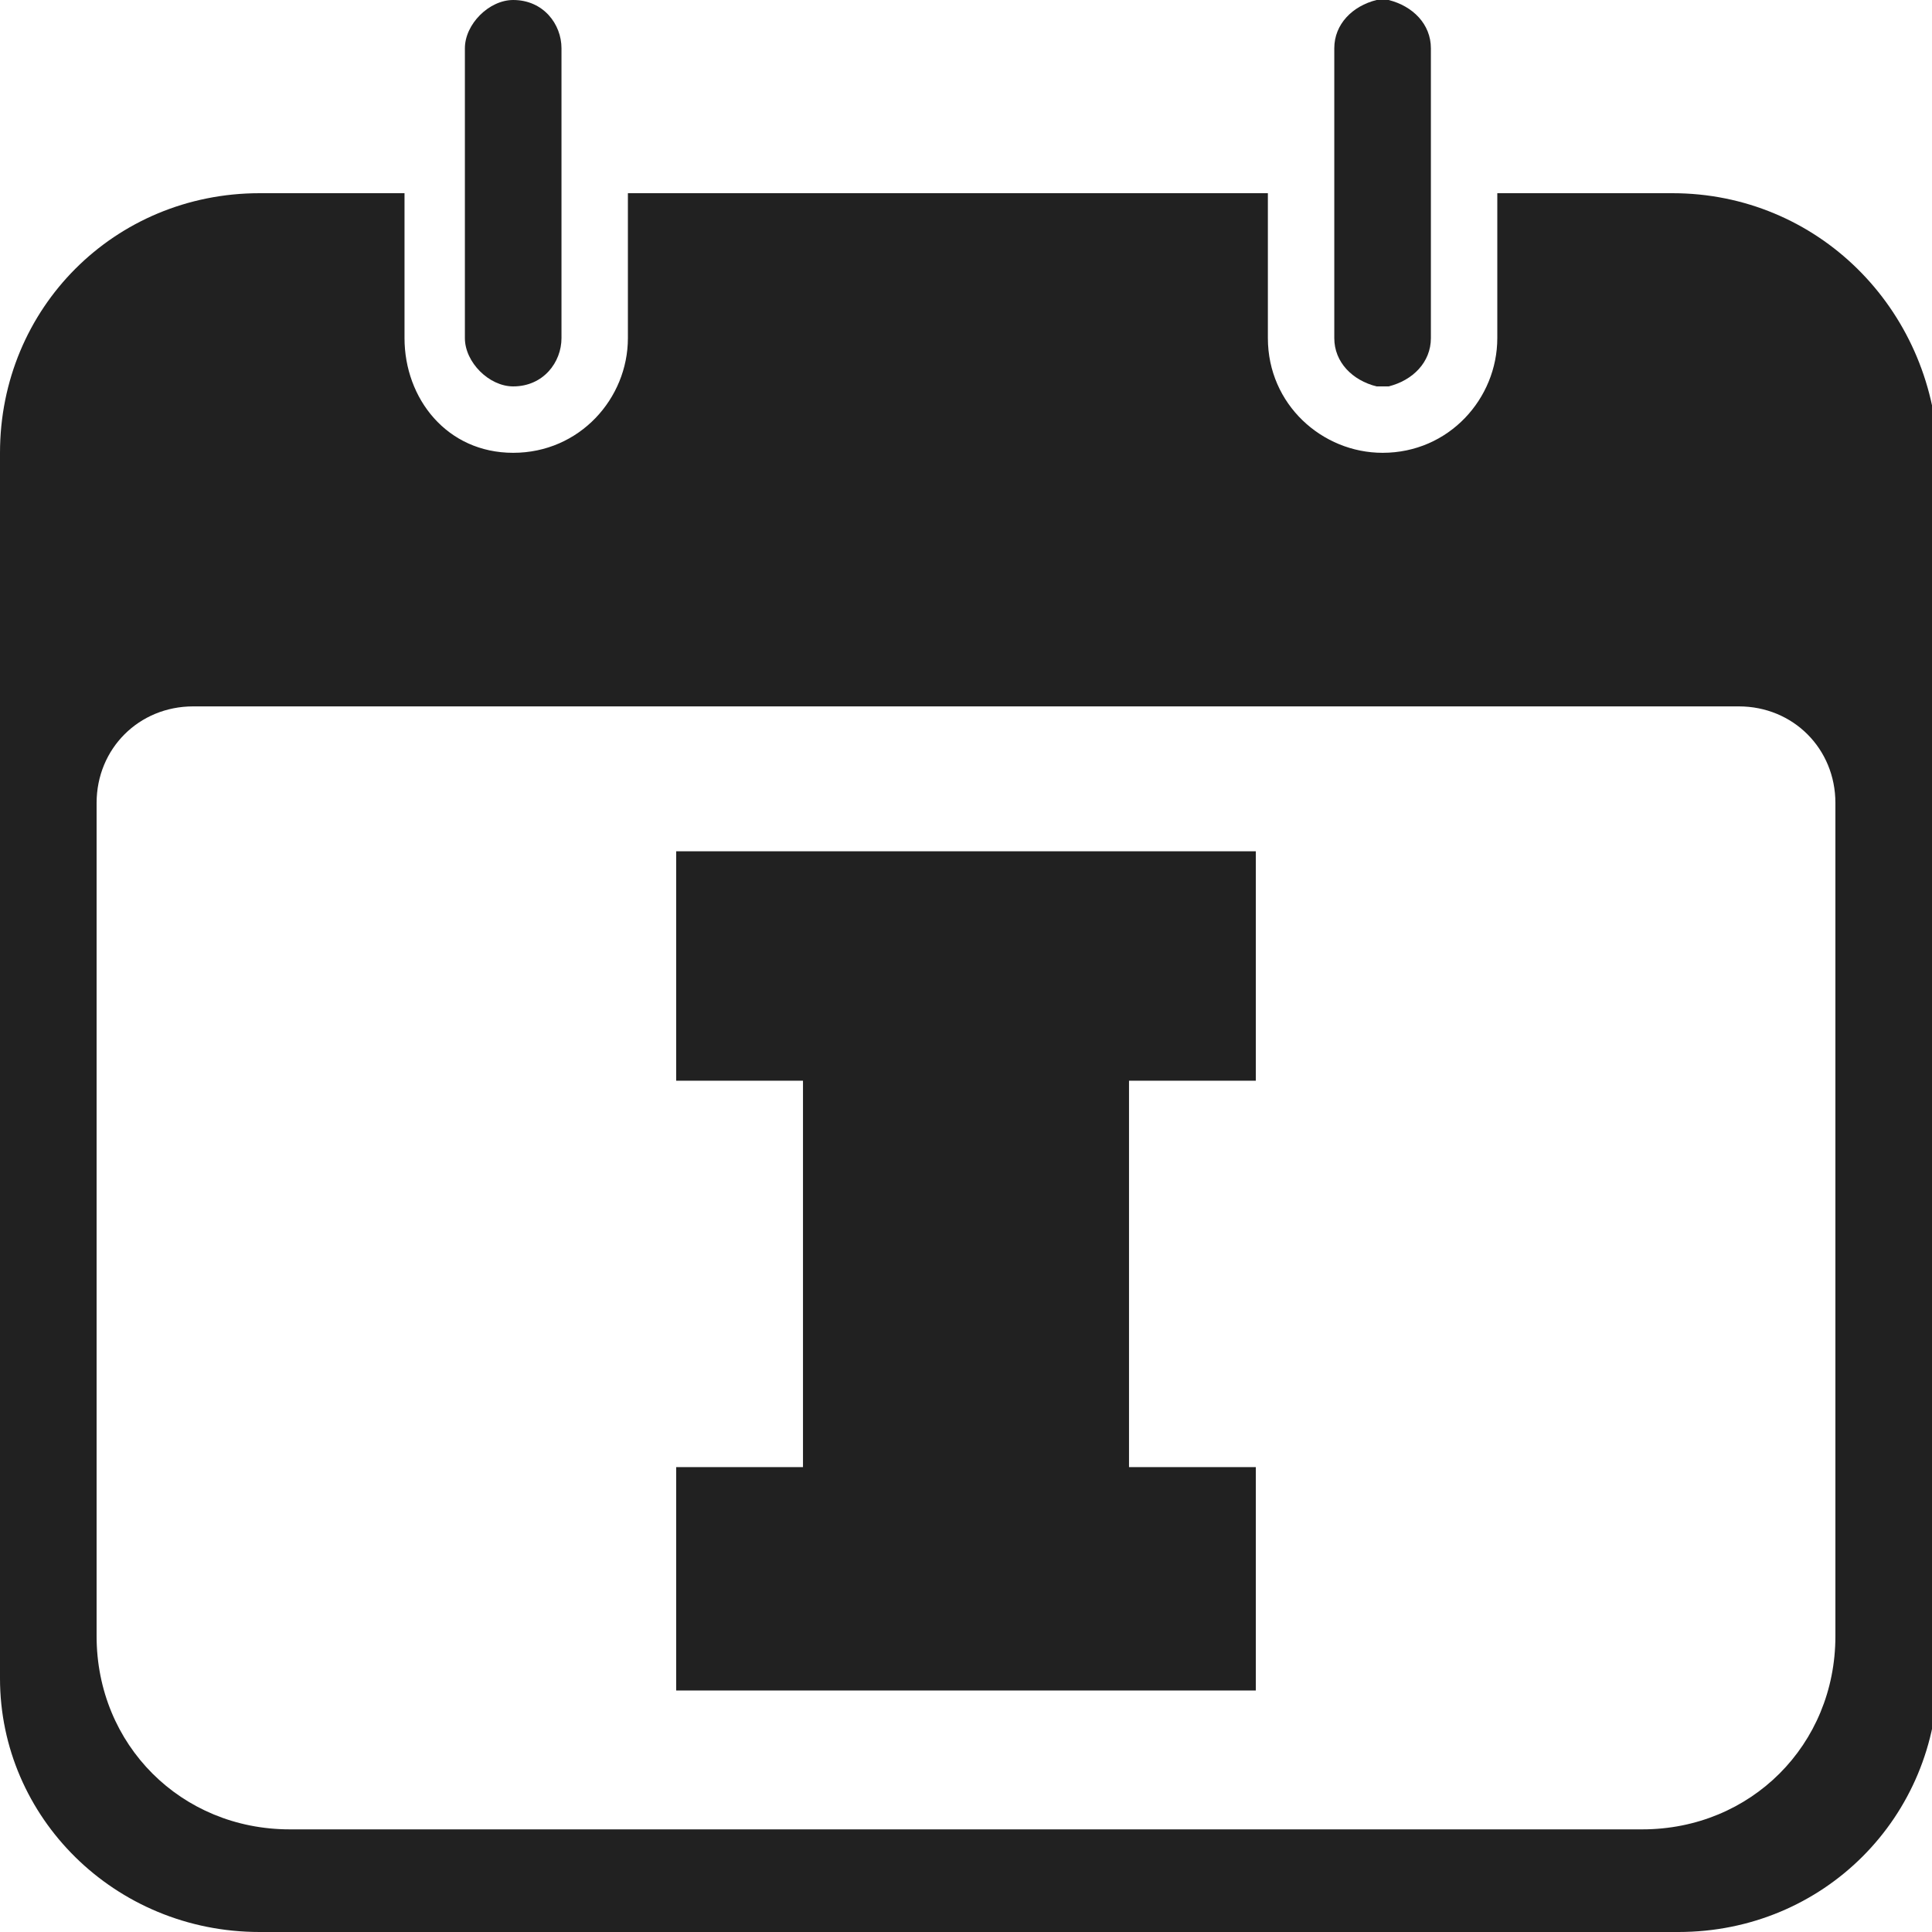 <?xml version="1.0" encoding="utf-8"?>
<!-- Generator: Adobe Illustrator 21.1.0, SVG Export Plug-In . SVG Version: 6.00 Build 0)  -->
<svg version="1.1" id="Layer_1" xmlns="http://www.w3.org/2000/svg" xmlns:xlink="http://www.w3.org/1999/xlink" x="0px" y="0px"
	 viewBox="0 0 32 32" style="enable-background:new 0 0 32 32;" xml:space="preserve">
<style type="text/css">
	.st0{display:none;}
	.st1{display:inline;fill:#F5F5F5;}
	.st2{display:inline;fill:#424242;}
	.st3{display:inline;fill:#FFFFFF;}
	.st4{fill:#212121;}
</style>
<g class="st0">
	<path class="st1" d="M997.5,472L997.5,472c3.9,0,7-3.1,7-7l0,0c0-3.9-3.1-7-7-7l0,0c-3.9,0-7,3.1-7,7l0,0
		C990.5,468.9,993.6,472,997.5,472z"/>
	<path class="st1" d="M982.5,472L982.5,472c-3.9,0-7-3.1-7-7l0,0c0-3.9,3.1-7,7-7l0,0c3.9,0,7,3.1,7,7l0,0
		C989.5,468.9,986.4,472,982.5,472z"/>
	<path class="st1" d="M1065,472L1065,472c3.9,0,7-3.1,7-7l0,0c0-3.9-3.1-7-7-7l0,0c-3.9,0-7,3.1-7,7l0,0
		C1058,468.9,1061.1,472,1065,472z"/>
	<path class="st1" d="M1050,472L1050,472c-3.9,0-7-3.1-7-7l0,0c0-3.9,3.1-7,7-7l0,0c3.9,0,7,3.1,7,7l0,0
		C1057,468.9,1053.9,472,1050,472z"/>
</g>
<g class="st0">
	<path class="st2" d="M1080,600H970c-11,0-20-9-20-20v-95c0-11,9-20,20-20h110c11,0,20,9,20,20v95C1100,591,1091,600,1080,600z"/>
	<path class="st3" d="M1075,590H975c-8.3,0-15-6.7-15-15v-55c0-8.3,6.7-15,15-15h100c8.3,0,15,6.7,15,15v55
		C1090,583.3,1083.3,590,1075,590z"/>
	<path class="st3" d="M1082.5,553h-115c-4.1,0-7.5-3.4-7.5-7.5v-33c0-4.1,3.4-7.5,7.5-7.5h115c4.1,0,7.5,3.4,7.5,7.5v33
		C1090,549.6,1086.6,553,1082.5,553z"/>
	<path class="st1" d="M990,482.5L990,482.5c-4.1,0-7.5-3.4-7.5-7.5v-17.5c0-4.1,3.4-7.5,7.5-7.5l0,0c4.1,0,7.5,3.4,7.5,7.5V475
		C997.5,479.1,994.1,482.5,990,482.5z"/>
	<path class="st2" d="M990,480L990,480c-2.8,0-5-2.2-5-5v-20c0-2.8,2.2-5,5-5l0,0c2.8,0,5,2.2,5,5v20C995,477.8,992.8,480,990,480z"
		/>
	<path class="st1" d="M1057.5,482.5L1057.5,482.5c-4.1,0-7.5-3.4-7.5-7.5v-17.5c0-4.1,3.4-7.5,7.5-7.5l0,0c4.1,0,7.5,3.4,7.5,7.5
		V475C1065,479.1,1061.6,482.5,1057.5,482.5z"/>
	<path class="st2" d="M1057.5,480L1057.5,480c-1.4,0-2.5-1.1-2.5-2.5v-25c0-1.4,1.1-2.5,2.5-2.5l0,0c1.4,0,2.5,1.1,2.5,2.5v25
		C1060,478.9,1058.9,480,1057.5,480z"/>
	<path class="st2" d="M1057.5,480L1057.5,480c-2.8,0-5-2.2-5-5v-20c0-2.8,2.2-5,5-5l0,0c2.8,0,5,2.2,5,5v20
		C1062.5,477.8,1060.3,480,1057.5,480z"/>
	<path class="st2" d="M977.5,559.8v-24.3c0-6.9,1.9-11.9,5.6-15.1c3.7-3.2,8.6-4.8,14.6-4.8c6.1,0,11.1,1.5,15,4.5s5.8,7,5.8,12
		c0,2.2-0.4,3.6-1.3,4.4c-0.9,0.8-2.3,1.2-4.4,1.2c-3.7,0-5.6-1.2-5.7-3.6c-0.1-0.8-0.1-1.4-0.2-2c-0.1-0.6-0.3-1.3-0.7-2.2
		s-0.9-1.7-1.4-2.3c-0.6-0.6-1.5-1.1-2.6-1.6c-1.2-0.4-2.5-0.7-4.1-0.7c-6.1,0-9.2,3.3-9.2,10v24.3c0,6.7,3.1,10,9.3,10
		c1.9,0,3.4-0.3,4.7-0.9c1.2-0.6,2.2-1.4,2.7-2.5c0.6-1.1,0.9-2,1.1-2.9c0.2-0.8,0.3-1.9,0.4-3.1c0.2-2.4,2-3.6,5.6-3.6
		c2,0,3.5,0.4,4.4,1.2s1.4,2.3,1.4,4.4c0,5.2-1.9,9.4-5.8,12.6c-3.9,3.1-8.9,4.7-15,4.7c-6,0-10.8-1.6-14.5-4.8
		C979.3,571.7,977.5,566.6,977.5,559.8z"/>
	<path class="st2" d="M1031.6,569.2c0-1.3,0.5-2.7,1.5-4.1c1-1.4,2.2-2.1,3.4-2.1c0.8,0,1.6,0.4,2.6,1.1c1,0.7,1.9,1.5,2.8,2.4
		s2.2,1.7,3.9,2.4c1.7,0.7,3.5,1.1,5.6,1.1c2.8,0,5.1-0.6,7-1.9c1.9-1.3,2.8-3.2,2.8-5.7c0-1.7-0.5-3.3-1.5-4.7s-2.4-2.5-4-3.4
		c-1.7-0.9-3.5-1.8-5.5-2.6s-4-1.8-6-2.8s-3.8-2.2-5.5-3.5s-3-3.1-4-5.2c-1-2.2-1.5-4.7-1.5-7.5c0-3.1,0.6-5.9,1.9-8.3
		c1.2-2.4,2.9-4.3,5-5.6s4.3-2.3,6.7-2.9c2.4-0.6,4.9-0.9,7.6-0.9c1.5,0,3.1,0.1,4.8,0.3c1.7,0.2,3.5,0.6,5.4,1
		c1.9,0.5,3.4,1.2,4.6,2.2s1.8,2.2,1.8,3.6c0,1.3-0.4,2.6-1.2,4c-0.8,1.4-1.9,2.1-3.3,2.1c-0.5,0-1.9-0.6-4.3-1.7
		c-2.3-1.1-4.9-1.7-7.8-1.7c-3.1,0-5.6,0.6-7.3,1.8c-1.7,1.2-2.6,2.8-2.6,4.9c0,1.7,0.7,3.2,2.1,4.4c1.4,1.3,3.1,2.3,5.2,3.1
		s4.3,1.8,6.7,3c2.4,1.2,4.7,2.5,6.7,3.9c2.1,1.4,3.8,3.4,5.2,6.1c1.4,2.6,2.1,5.7,2.1,9.3c0,6-1.9,10.6-5.7,13.8
		c-3.8,3.2-8.8,4.9-15,4.9c-5.5,0-10.3-1.1-14.2-3.4C1033.6,574.3,1031.6,571.9,1031.6,569.2z"/>
</g>
<g>
	<path class="st4" d="M27.7,3.2h-2.9v2.4c0,1-0.8,1.9-1.9,1.9c-1,0-1.9-0.8-1.9-1.9V3.2H10.4v2.4c0,1-0.8,1.9-1.9,1.9
		S6.7,6.6,6.7,5.6V3.2H4.3C1.9,3.2,0,5.1,0,7.5v20.3C0,30.1,1.9,32,4.3,32h23.5c2.4,0,4.3-1.9,4.3-4.3V7.5C32,5.1,30.1,3.2,27.7,3.2
		z M30.4,14.9v5.4v6.8c0,1.8-1.4,3.2-3.2,3.2H4.8c-1.8,0-3.2-1.4-3.2-3.2v-6.8v-5.4v-1.6c0-0.9,0.7-1.6,1.6-1.6h1.6h22.4h1.6
		c0.9,0,1.6,0.7,1.6,1.6C30.4,13.3,30.4,14.9,30.4,14.9z"/>
	<path class="st4" d="M8.5,6.4C9,6.4,9.3,6,9.3,5.6V3.2V0.8C9.3,0.4,9,0,8.5,0C8.1,0,7.7,0.4,7.7,0.8v2.4v2.4C7.7,6,8.1,6.4,8.5,6.4
		z"/>
	<path class="st4" d="M22.8,6.4h0.1H23c0.4-0.1,0.7-0.4,0.7-0.8V3.2V0.8c0-0.4-0.3-0.7-0.7-0.8h-0.1h-0.1c-0.4,0.1-0.7,0.4-0.7,0.8
		v2.4v2.4C22.1,6,22.4,6.3,22.8,6.4z"/>
	<polygon class="st4" points="20.8,17.9 20.8,14.1 11.2,14.1 11.2,17.9 13.3,17.9 13.3,24.3 11.2,24.3 11.2,28 20.8,28 20.8,24.3 
		18.7,24.3 18.7,17.9 	"/>
</g>
</svg>
